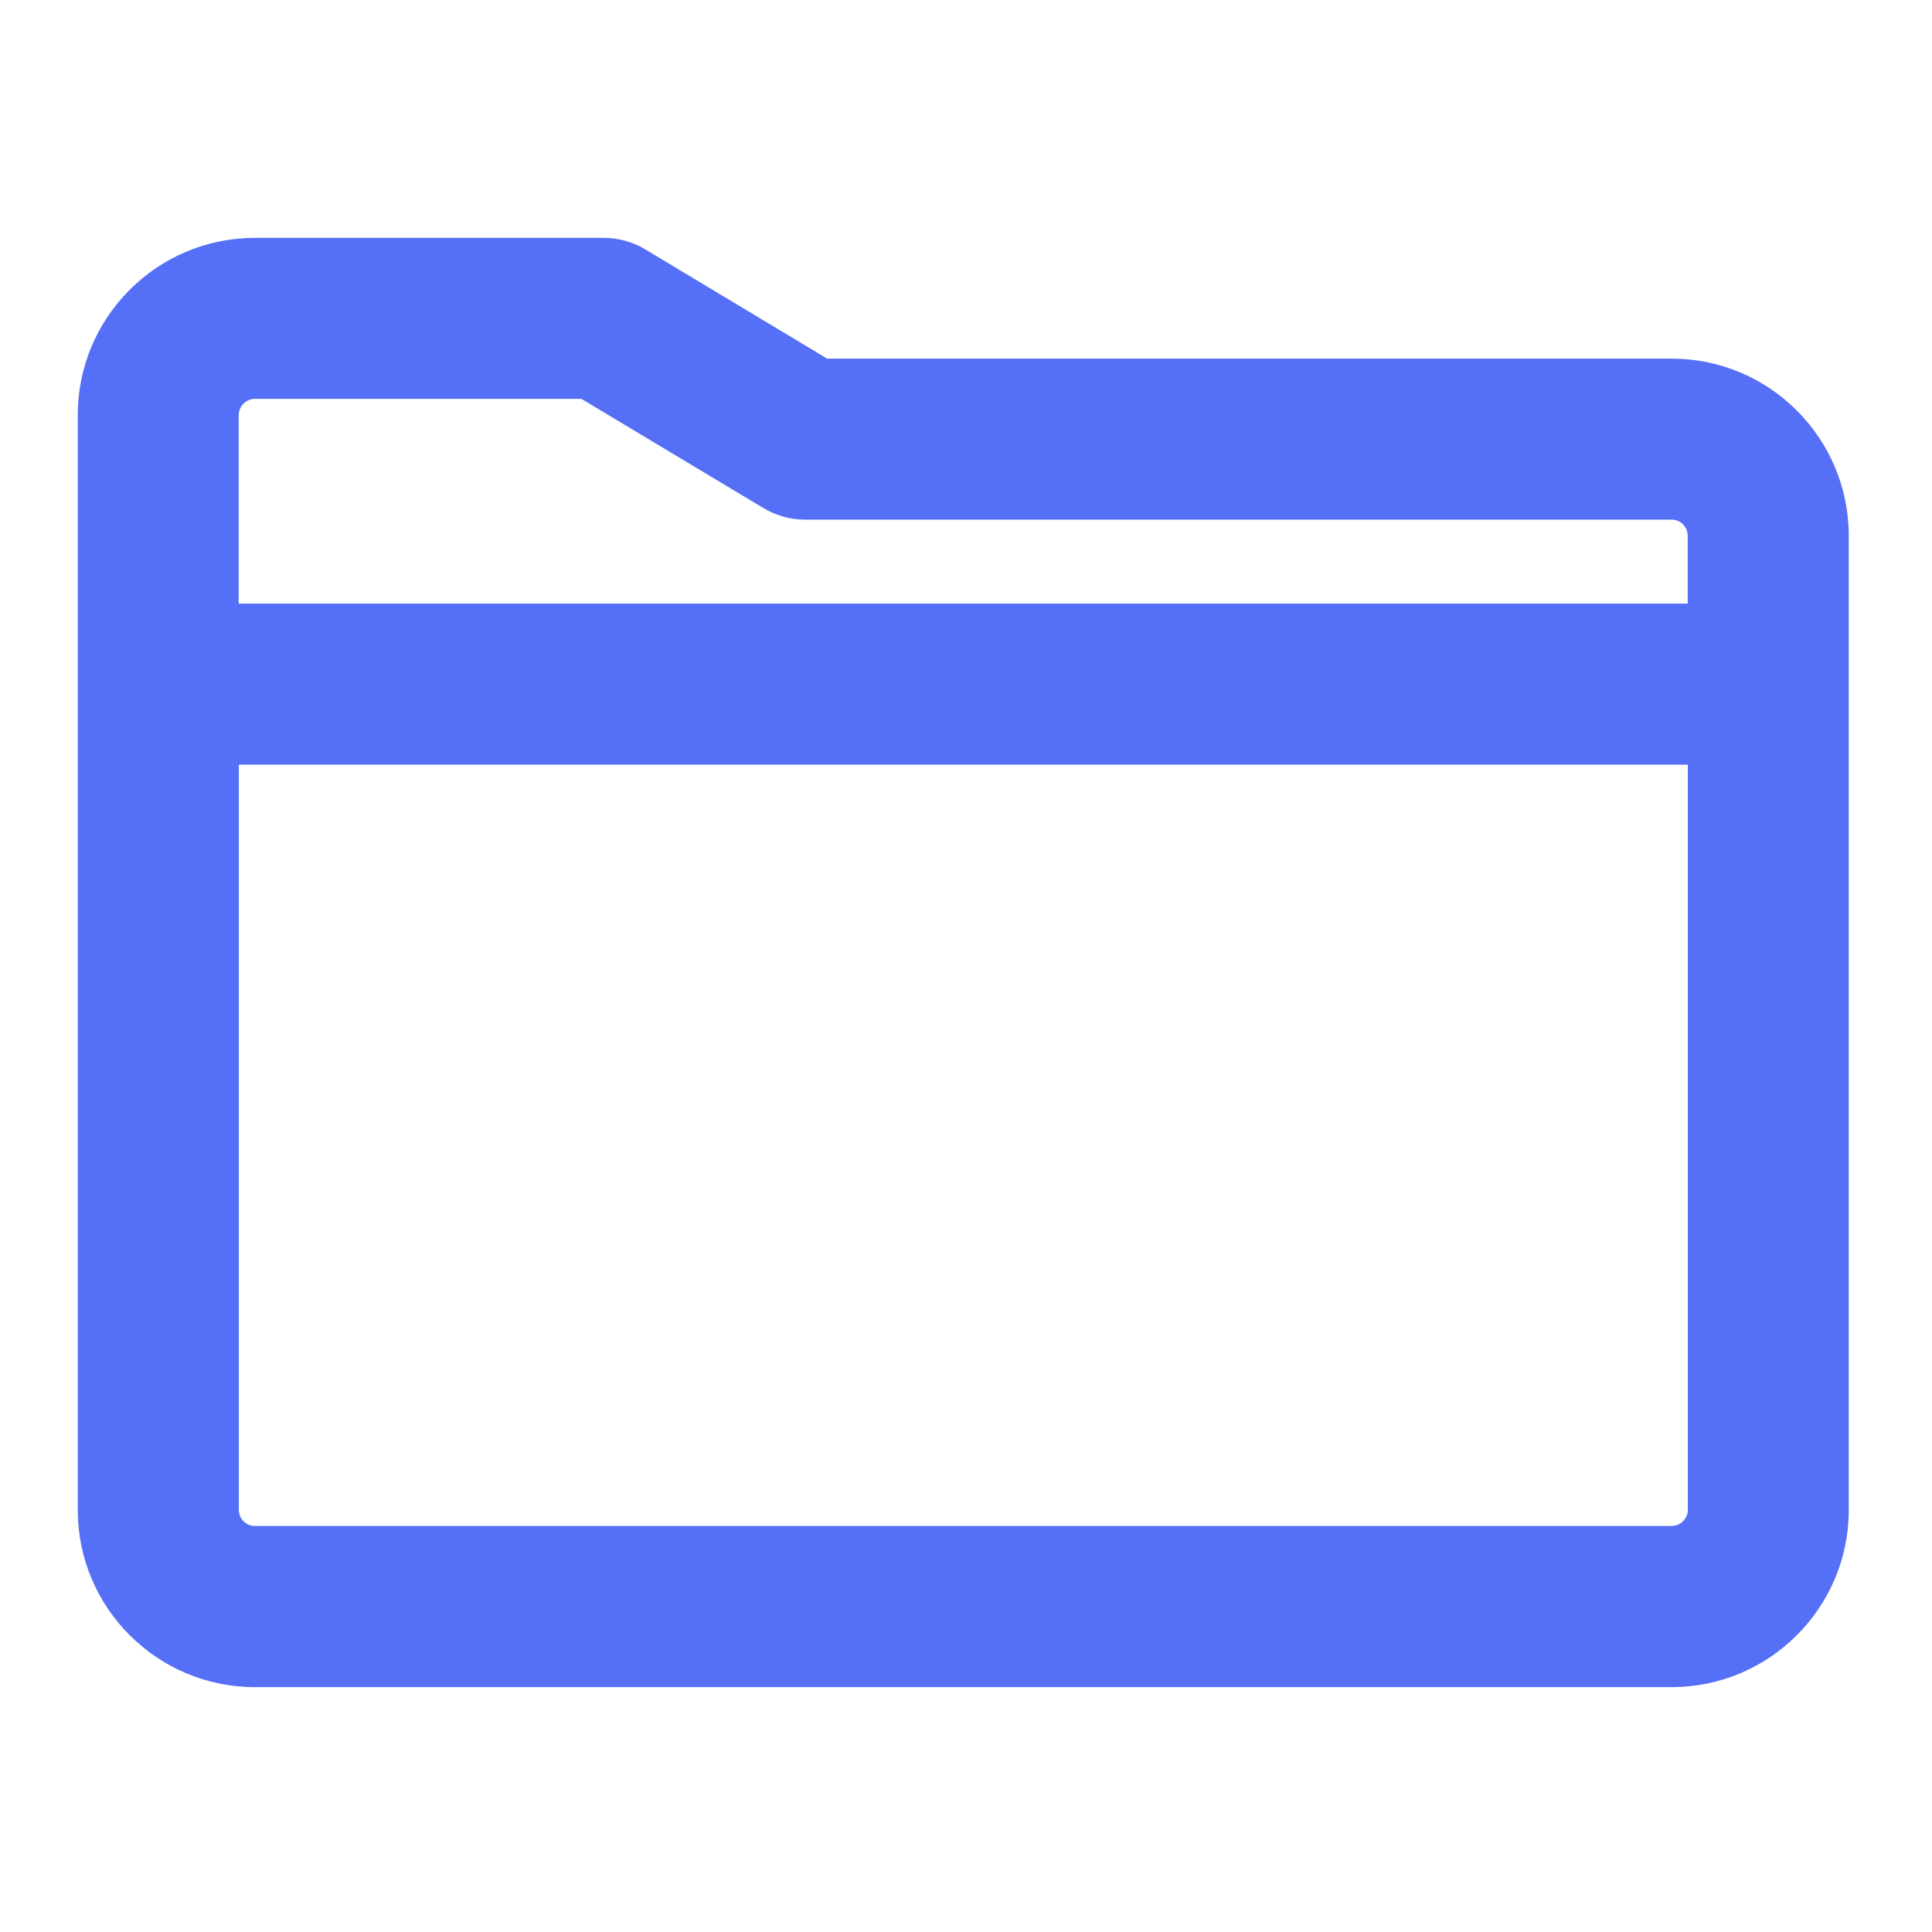 <?xml version="1.0" encoding="UTF-8"?>
<svg width="24px" height="24px" viewBox="0 0 24 24" version="1.1" xmlns="http://www.w3.org/2000/svg" xmlns:xlink="http://www.w3.org/1999/xlink">
    <title>icon_folder_normal</title>
    <g id="dummy" stroke="none" stroke-width="1" fill="none" fill-rule="evenodd">
        <g id="2.3.2_選擇技術擁有者相關技術_政府補助計畫" transform="translate(-782, -306)" fill-rule="nonzero">
            <g id="bn_搜尋" transform="translate(770, 301)">
                <g id="icon_folder_normal" transform="translate(12, 5)">
                    <rect id="矩形" fill="#000000" opacity="0" x="0" y="0" width="24" height="24"></rect>
                    <path d="M20.766,4.455 L10.275,4.455 L8.016,3.098 C7.861,3.005 7.683,2.955 7.5,2.955 L3.166,2.955 C1.952,2.955 0.966,3.942 0.966,5.156 L0.966,18.757 C0.966,19.971 1.952,20.958 3.166,20.958 L20.766,20.958 C21.98,20.958 22.966,19.971 22.966,18.757 L22.966,6.656 C22.966,5.442 21.98,4.455 20.766,4.455 Z M3.166,4.955 L7.223,4.955 L9.485,6.312 C9.64,6.405 9.818,6.455 10.001,6.455 L20.766,6.455 C20.876,6.455 20.965,6.544 20.965,6.654 L20.965,7.498 L2.965,7.498 L2.965,5.156 C2.967,5.046 3.056,4.955 3.166,4.955 Z M20.766,18.956 L3.166,18.956 C3.056,18.956 2.967,18.867 2.967,18.757 L2.967,9.499 L20.967,9.499 L20.967,18.757 C20.967,18.865 20.876,18.956 20.766,18.956 Z" id="形状" fill="#556FF6"></path>
                </g>
            </g>
        </g>
    </g>
</svg>